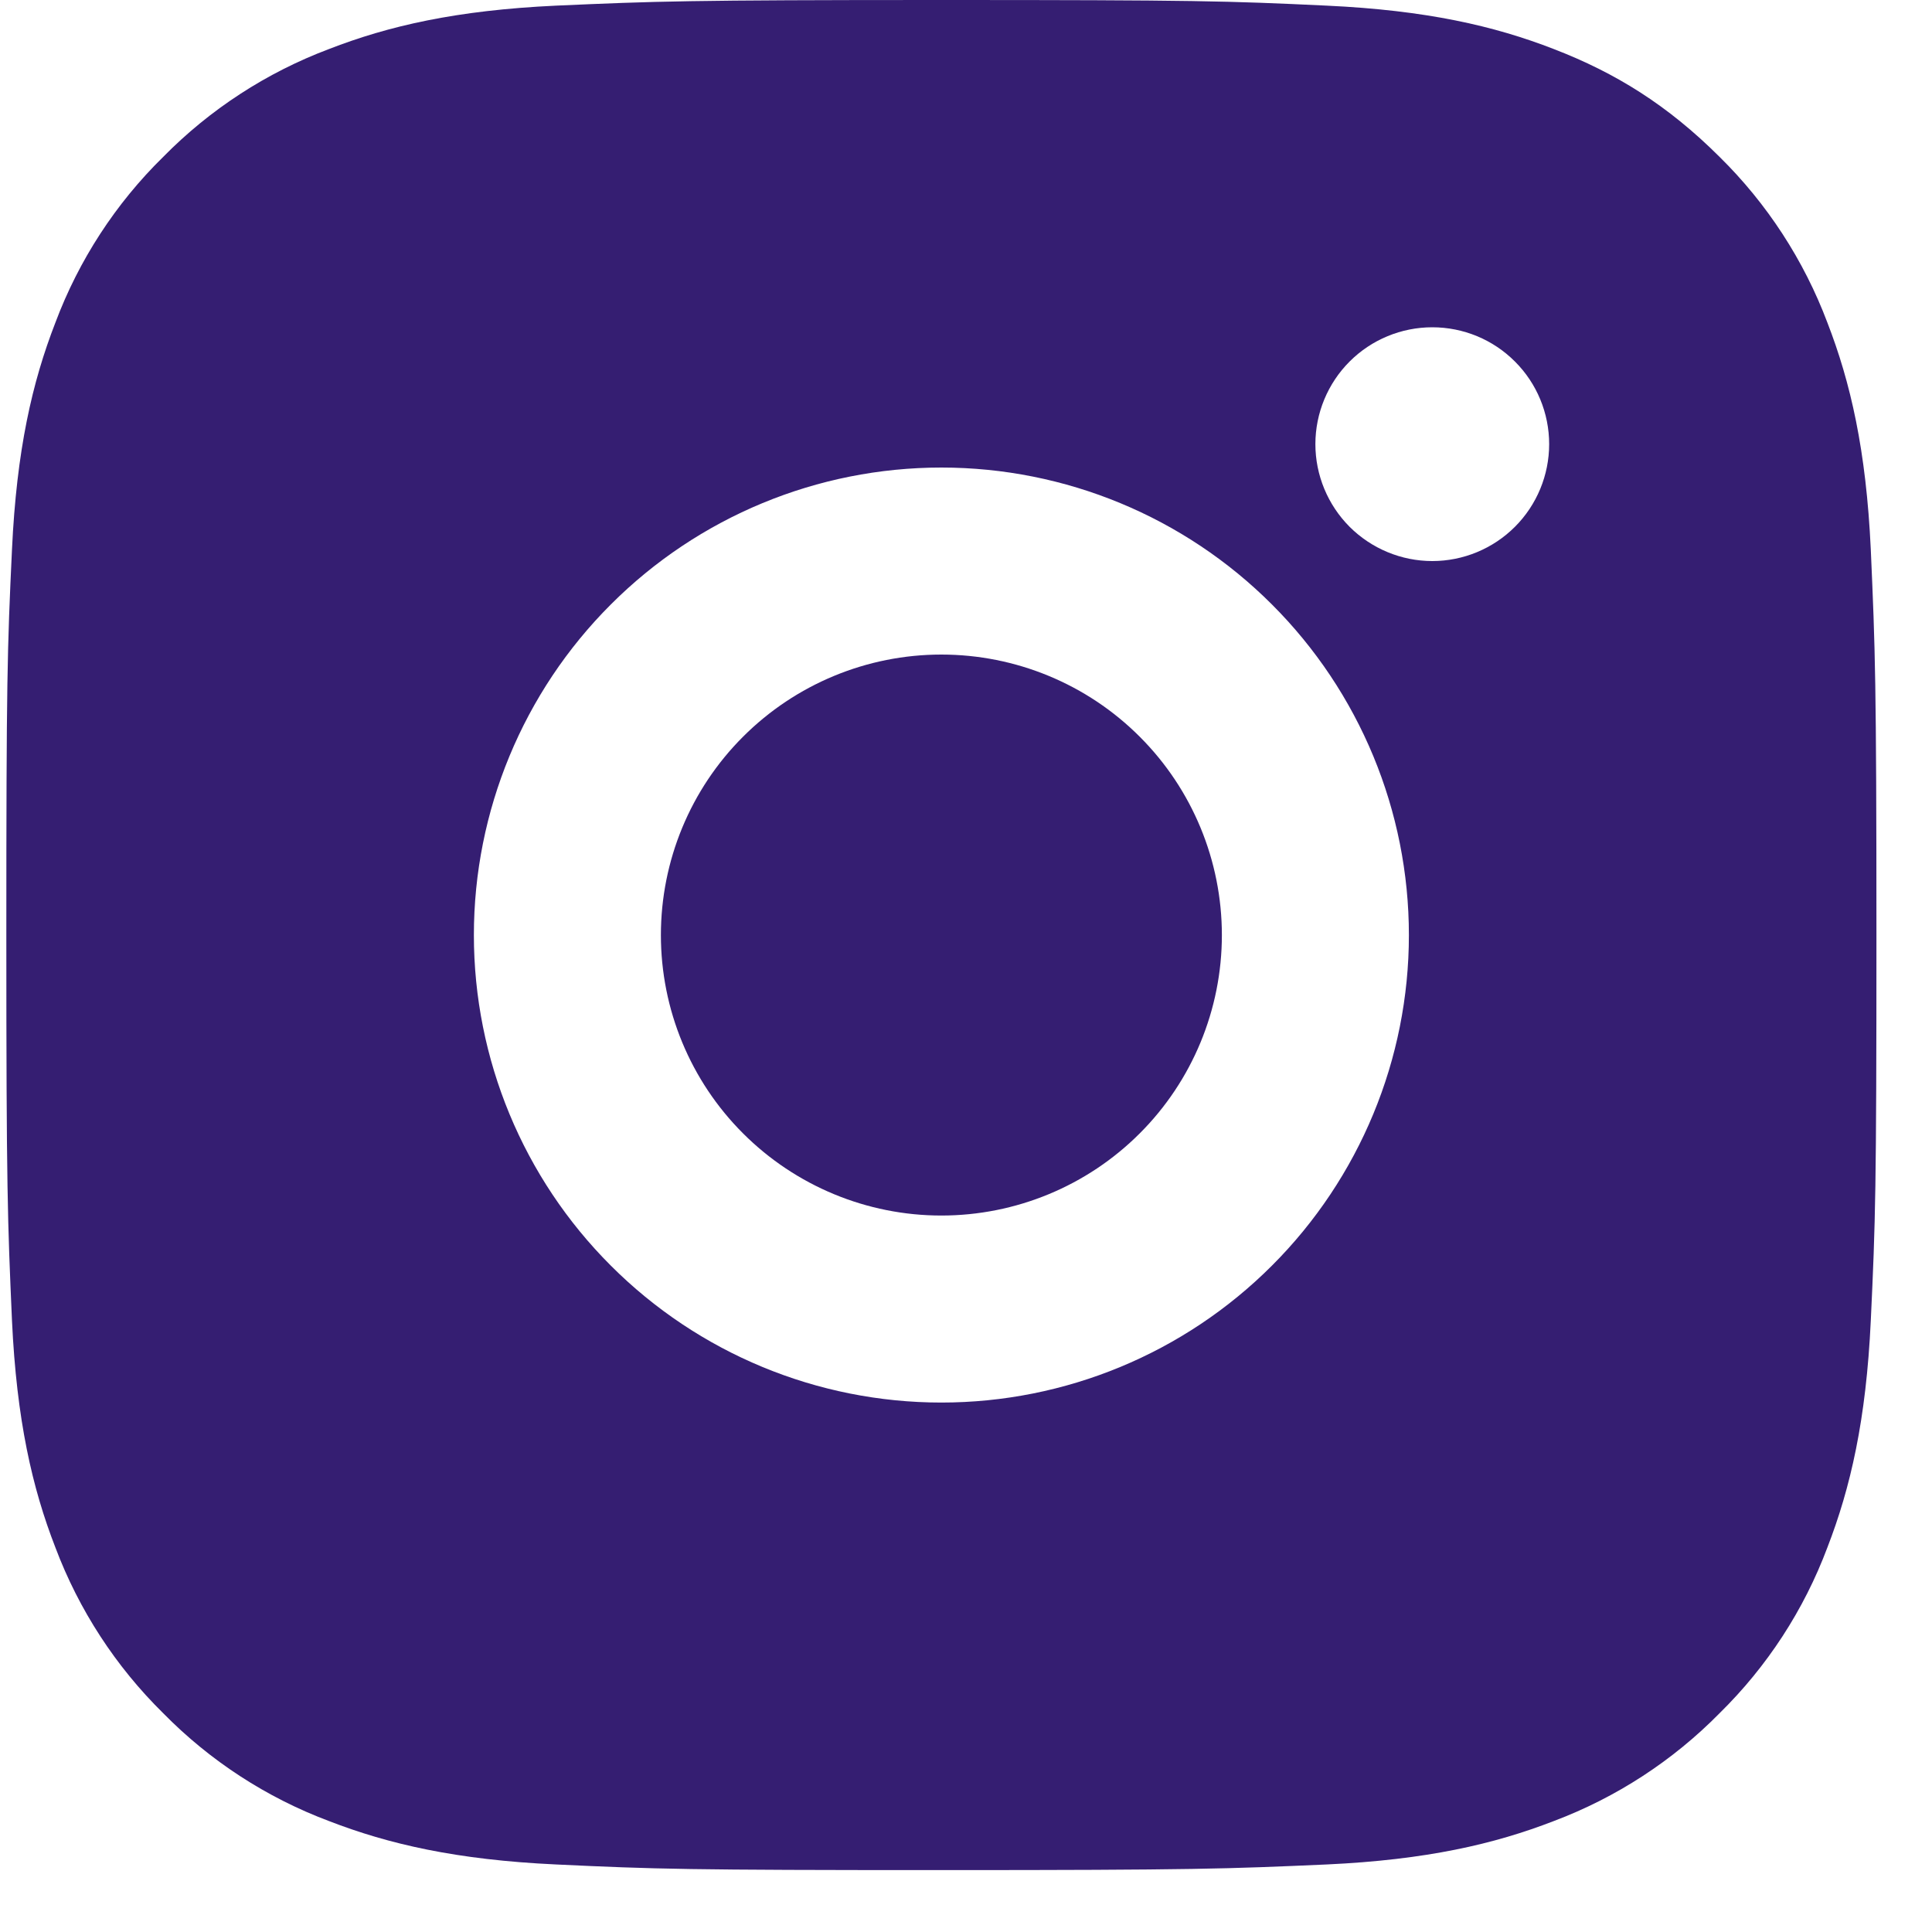 <svg width="25" height="25" viewBox="0 0 25 25" fill="none" xmlns="http://www.w3.org/2000/svg">
<path d="M12.181 0C15.469 0 15.879 0.012 17.169 0.073C18.457 0.133 19.335 0.335 20.107 0.635C20.905 0.943 21.578 1.359 22.251 2.03C22.866 2.635 23.342 3.367 23.646 4.174C23.945 4.945 24.148 5.823 24.208 7.112C24.265 8.402 24.281 8.812 24.281 12.1C24.281 15.387 24.269 15.797 24.208 17.087C24.148 18.375 23.945 19.253 23.646 20.025C23.343 20.833 22.867 21.564 22.251 22.169C21.646 22.784 20.914 23.26 20.107 23.564C19.336 23.863 18.457 24.066 17.169 24.126C15.879 24.183 15.469 24.199 12.181 24.199C8.894 24.199 8.484 24.187 7.194 24.126C5.906 24.066 5.028 23.863 4.256 23.564C3.449 23.261 2.717 22.785 2.112 22.169C1.497 21.564 1.021 20.832 0.717 20.025C0.417 19.254 0.215 18.375 0.155 17.087C0.098 15.797 0.082 15.387 0.082 12.1C0.082 8.812 0.094 8.402 0.155 7.112C0.215 5.822 0.417 4.946 0.717 4.174C1.02 3.366 1.496 2.634 2.112 2.03C2.717 1.415 3.449 0.939 4.256 0.635C5.028 0.335 5.904 0.133 7.194 0.073C8.484 0.016 8.894 0 12.181 0ZM12.181 6.05C10.577 6.05 9.038 6.687 7.904 7.822C6.769 8.956 6.132 10.495 6.132 12.1C6.132 13.704 6.769 15.243 7.904 16.377C9.038 17.512 10.577 18.149 12.181 18.149C13.786 18.149 15.325 17.512 16.459 16.377C17.594 15.243 18.231 13.704 18.231 12.1C18.231 10.495 17.594 8.956 16.459 7.822C15.325 6.687 13.786 6.05 12.181 6.05ZM20.046 5.747C20.046 5.346 19.887 4.961 19.603 4.678C19.32 4.394 18.935 4.235 18.534 4.235C18.133 4.235 17.748 4.394 17.464 4.678C17.181 4.961 17.021 5.346 17.021 5.747C17.021 6.148 17.181 6.533 17.464 6.817C17.748 7.1 18.133 7.26 18.534 7.26C18.935 7.26 19.32 7.1 19.603 6.817C19.887 6.533 20.046 6.148 20.046 5.747ZM12.181 8.47C13.144 8.47 14.068 8.852 14.748 9.533C15.429 10.213 15.811 11.137 15.811 12.1C15.811 13.062 15.429 13.986 14.748 14.666C14.068 15.347 13.144 15.729 12.181 15.729C11.219 15.729 10.296 15.347 9.615 14.666C8.934 13.986 8.552 13.062 8.552 12.1C8.552 11.137 8.934 10.213 9.615 9.533C10.296 8.852 11.219 8.47 12.181 8.47Z" fill="#351E72"/>
</svg>
